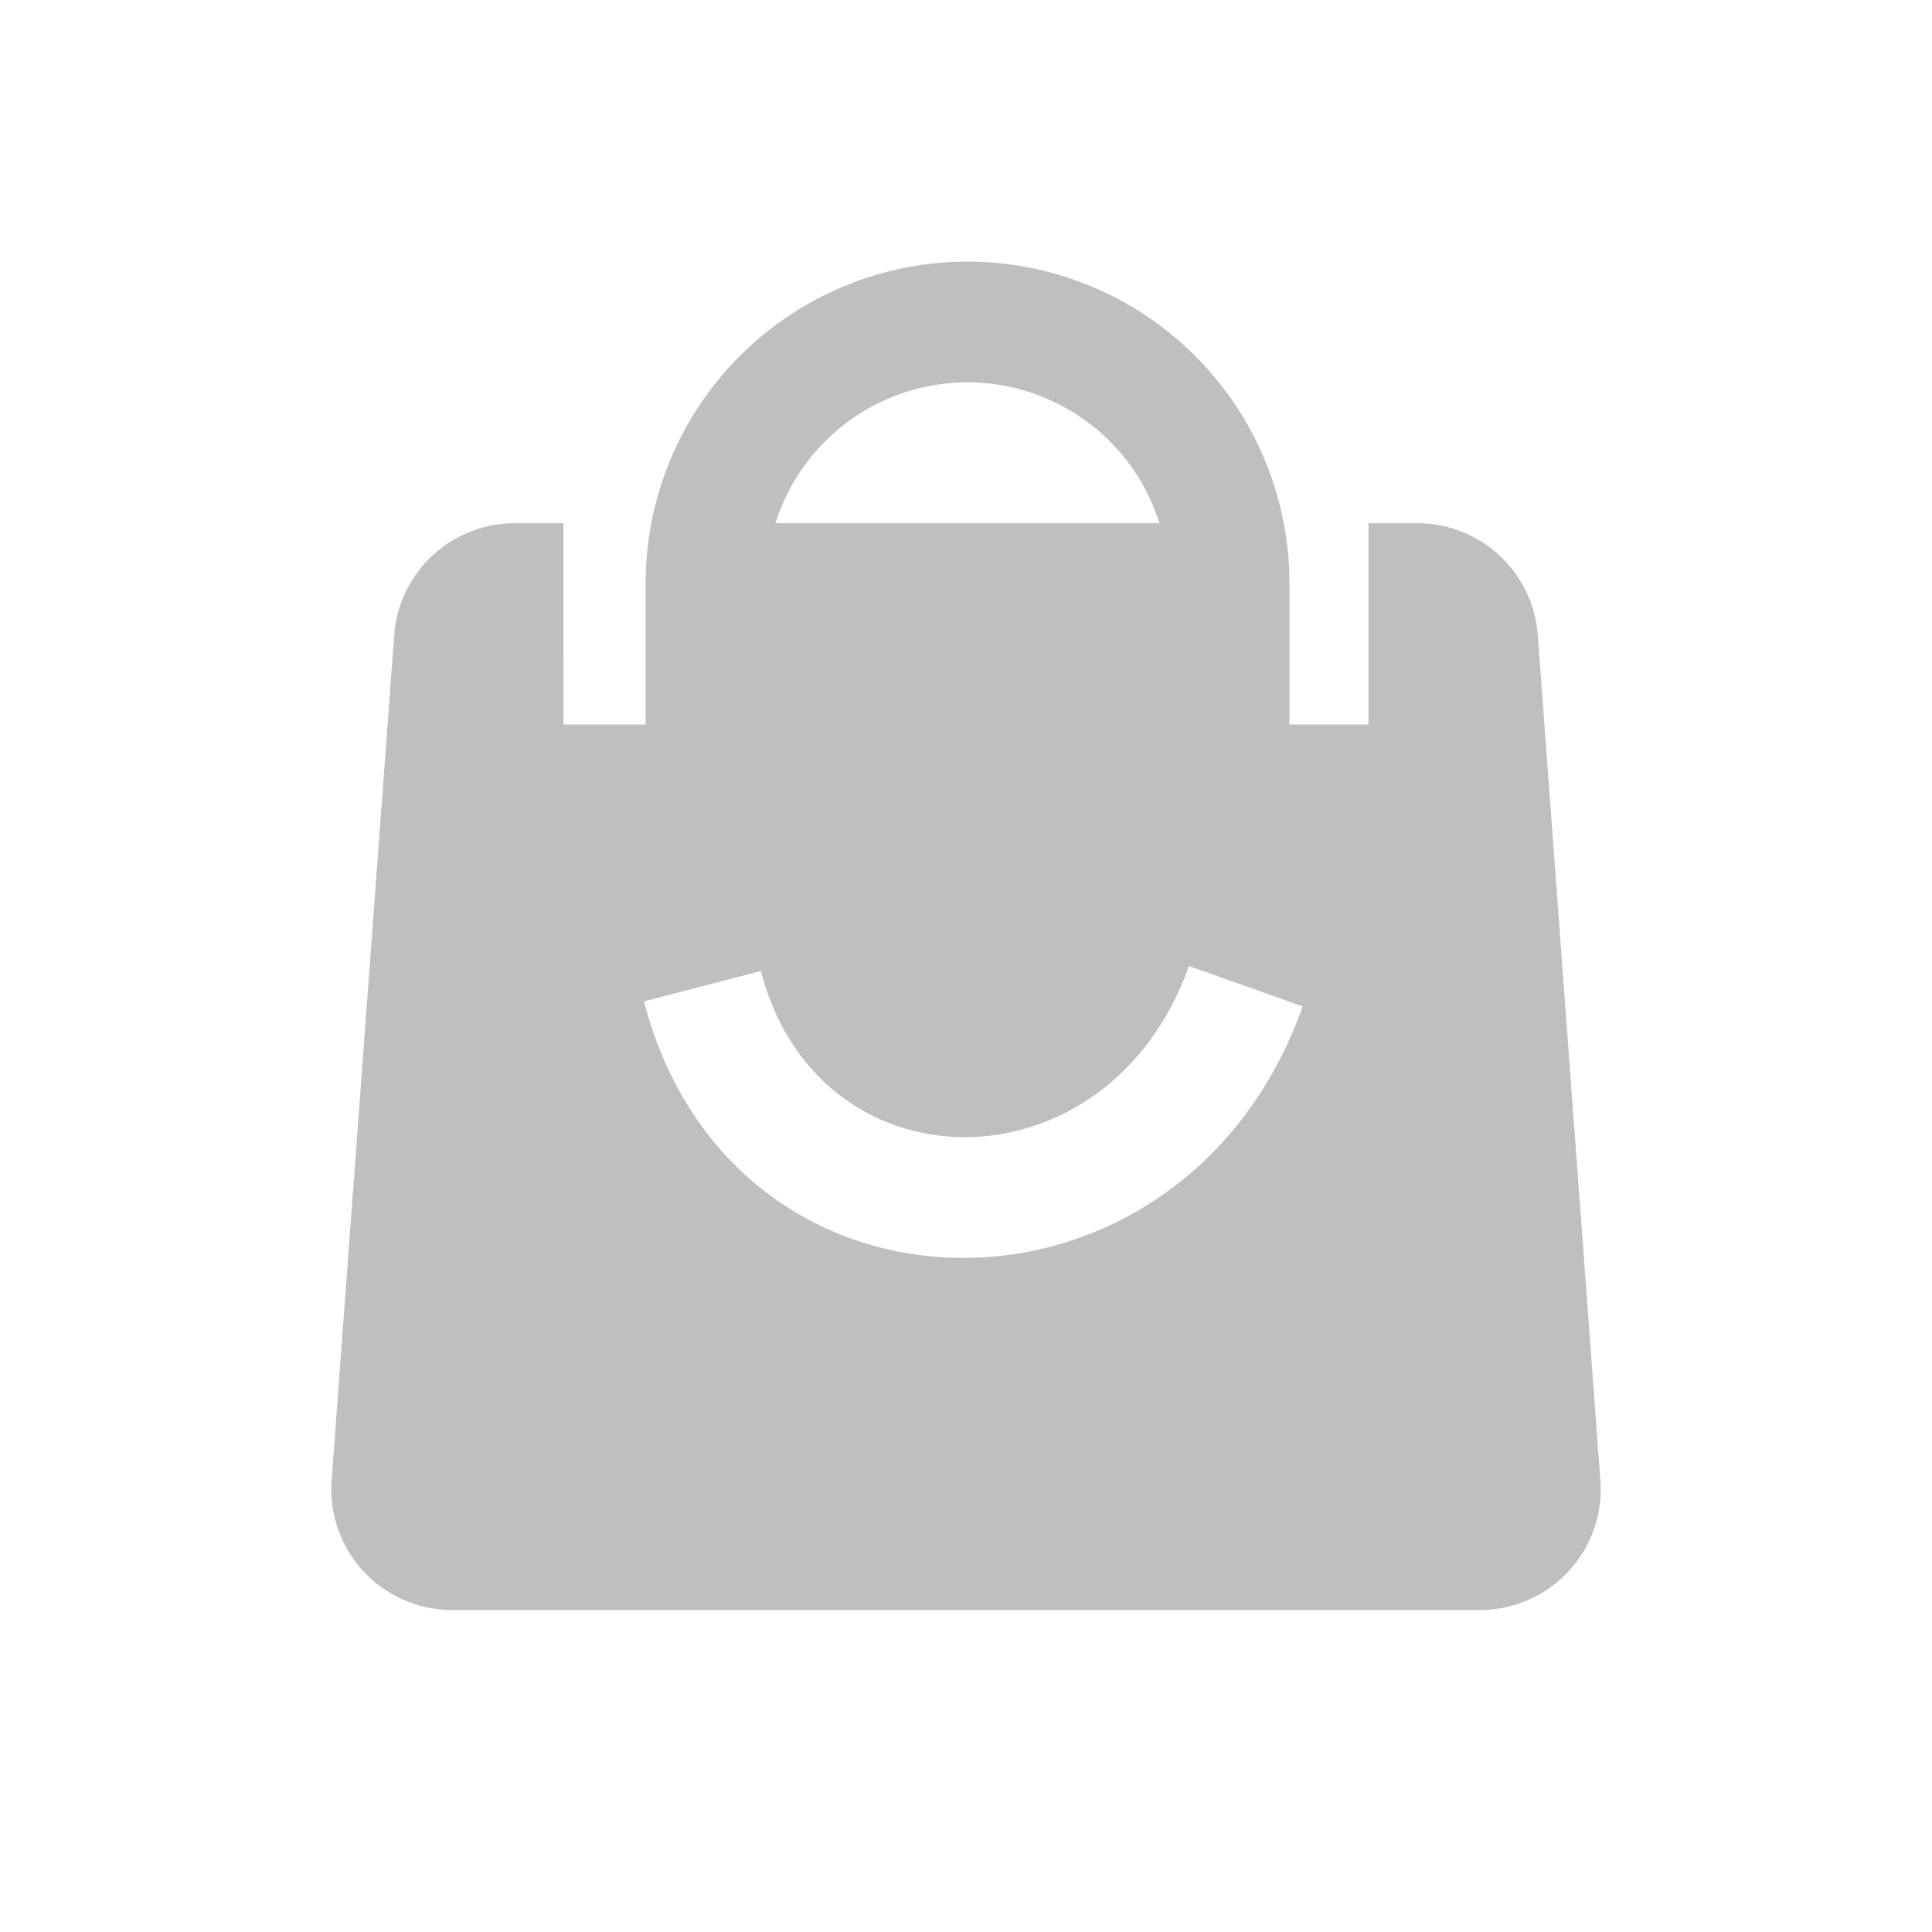 <?xml version="1.0" standalone="no"?><!DOCTYPE svg PUBLIC "-//W3C//DTD SVG 1.1//EN" "http://www.w3.org/Graphics/SVG/1.1/DTD/svg11.dtd"><svg class="icon" width="16px" height="16.00px" viewBox="0 0 1024 1024" version="1.1" xmlns="http://www.w3.org/2000/svg"><path fill="#bfbfbf" d="M507.499 138.752l5.312-0.085a170.624 170.624 0 0 1 170.539 165.312l0.085 5.312V384H725.333v-106.667h25.899a64 64 0 0 1 63.829 59.264l33.173 448A64 64 0 0 1 784.427 853.333H239.573a64 64 0 0 1-63.808-68.736l33.173-448A64 64 0 0 1 272.768 277.333h25.877L298.667 384h43.52v-74.709a170.624 170.624 0 0 1 165.312-170.539l5.312-0.085zM630.165 512c-42.816 120.512-196.267 120.512-226.88 2.667L341.333 530.752c46.976 180.843 285.824 180.843 349.12 2.667L630.144 512zM512.789 202.667a106.667 106.667 0 0 0-101.76 74.667h203.52a106.667 106.667 0 0 0-101.76-74.667z" /></svg>